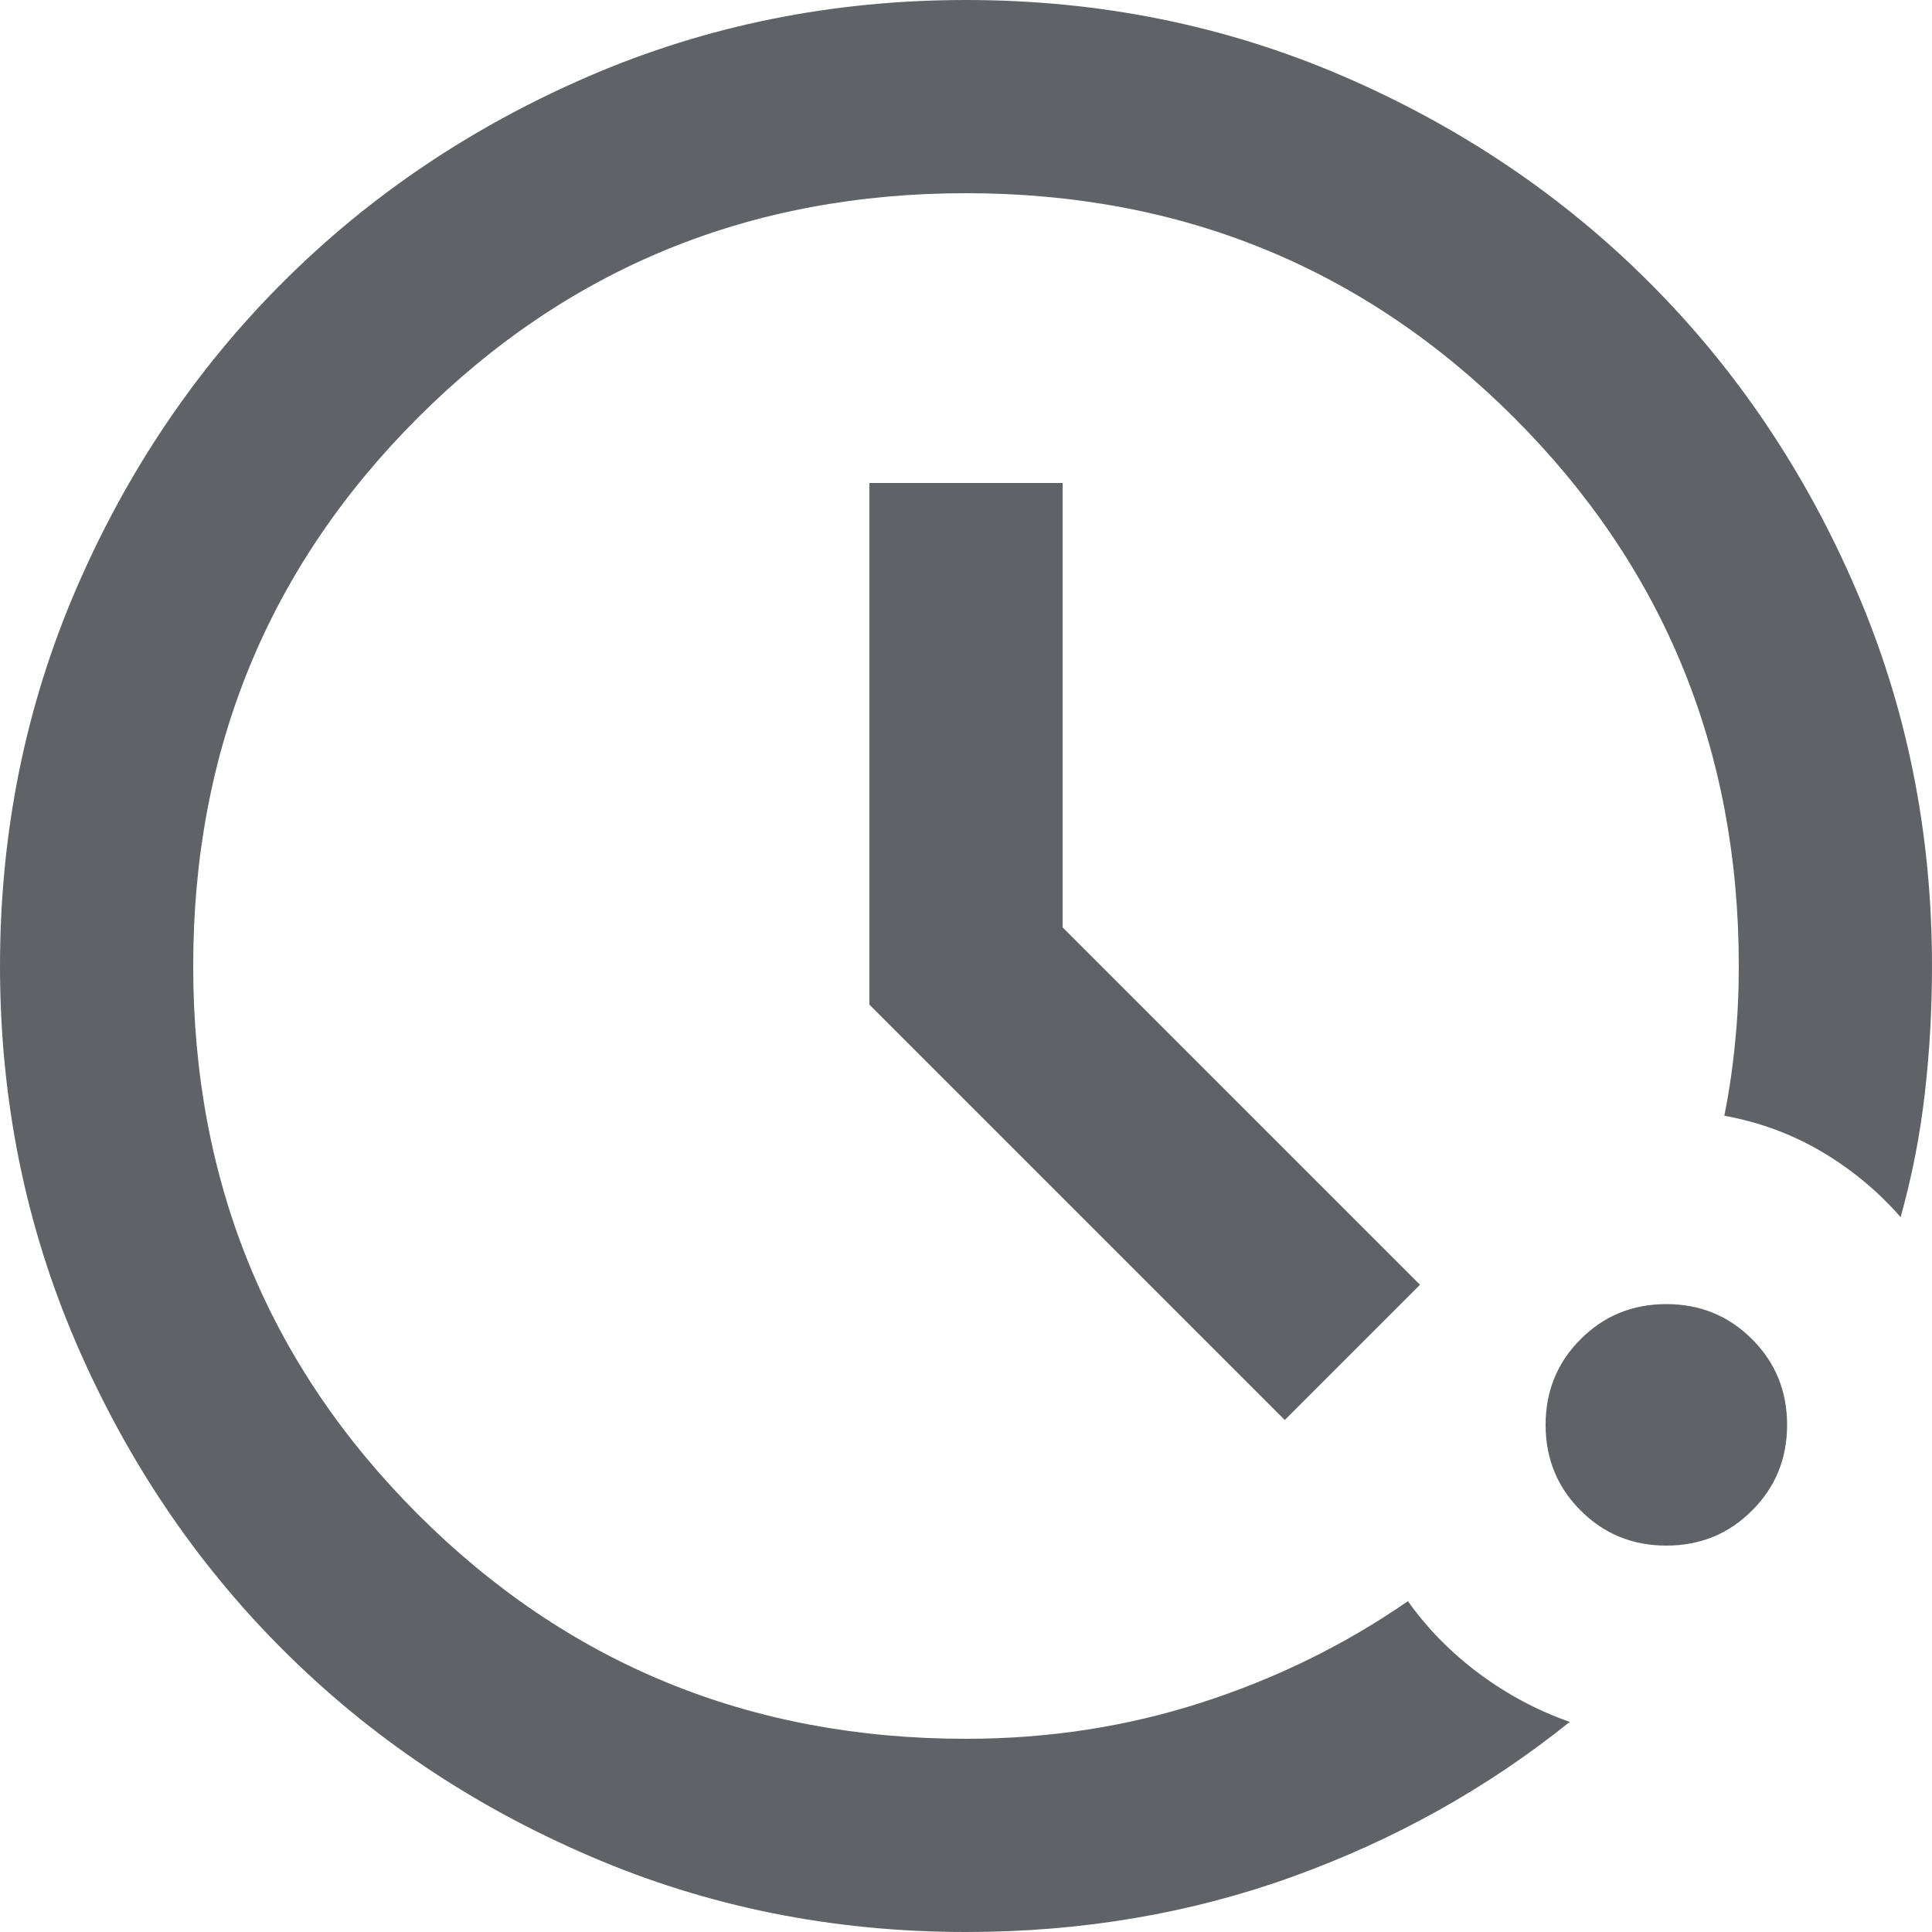<svg width="20" height="20" viewBox="0 0 20 20" fill="none" xmlns="http://www.w3.org/2000/svg">
<path d="M10 20C8.617 20 7.317 19.738 6.1 19.212C4.883 18.688 3.825 17.975 2.925 17.075C2.025 16.175 1.312 15.117 0.787 13.9C0.263 12.683 0 11.383 0 10C0 8.617 0.263 7.317 0.787 6.1C1.312 4.883 2.025 3.825 2.925 2.925C3.825 2.025 4.883 1.312 6.1 0.787C7.317 0.263 8.617 0 10 0C11.383 0 12.683 0.263 13.9 0.787C15.117 1.312 16.175 2.025 17.075 2.925C17.975 3.825 18.688 4.883 19.212 6.1C19.738 7.317 20 8.617 20 10C20 10.45 19.975 10.892 19.925 11.325C19.875 11.758 19.792 12.183 19.675 12.6C19.442 12.333 19.171 12.108 18.863 11.925C18.554 11.742 18.217 11.617 17.85 11.55C17.9 11.3 17.938 11.046 17.962 10.787C17.988 10.529 18 10.267 18 10C18 7.767 17.225 5.875 15.675 4.325C14.125 2.775 12.233 2 10 2C7.767 2 5.875 2.775 4.325 4.325C2.775 5.875 2 7.767 2 10C2 12.233 2.775 14.125 4.325 15.675C5.875 17.225 7.767 18 10 18C10.85 18 11.662 17.875 12.438 17.625C13.213 17.375 13.925 17.025 14.575 16.575C14.775 16.858 15.021 17.108 15.312 17.325C15.604 17.542 15.917 17.708 16.25 17.825C15.4 18.508 14.446 19.042 13.387 19.425C12.329 19.808 11.2 20 10 20ZM17.25 16C16.9 16 16.604 15.879 16.363 15.637C16.121 15.396 16 15.1 16 14.75C16 14.4 16.121 14.104 16.363 13.863C16.604 13.621 16.9 13.5 17.25 13.5C17.6 13.5 17.896 13.621 18.137 13.863C18.379 14.104 18.5 14.4 18.5 14.75C18.5 15.1 18.379 15.396 18.137 15.637C17.896 15.879 17.6 16 17.25 16ZM13.3 14.7L9 10.4V5H11V9.6L14.7 13.3L13.3 14.7Z" fill="#5F6368"/>
</svg>
